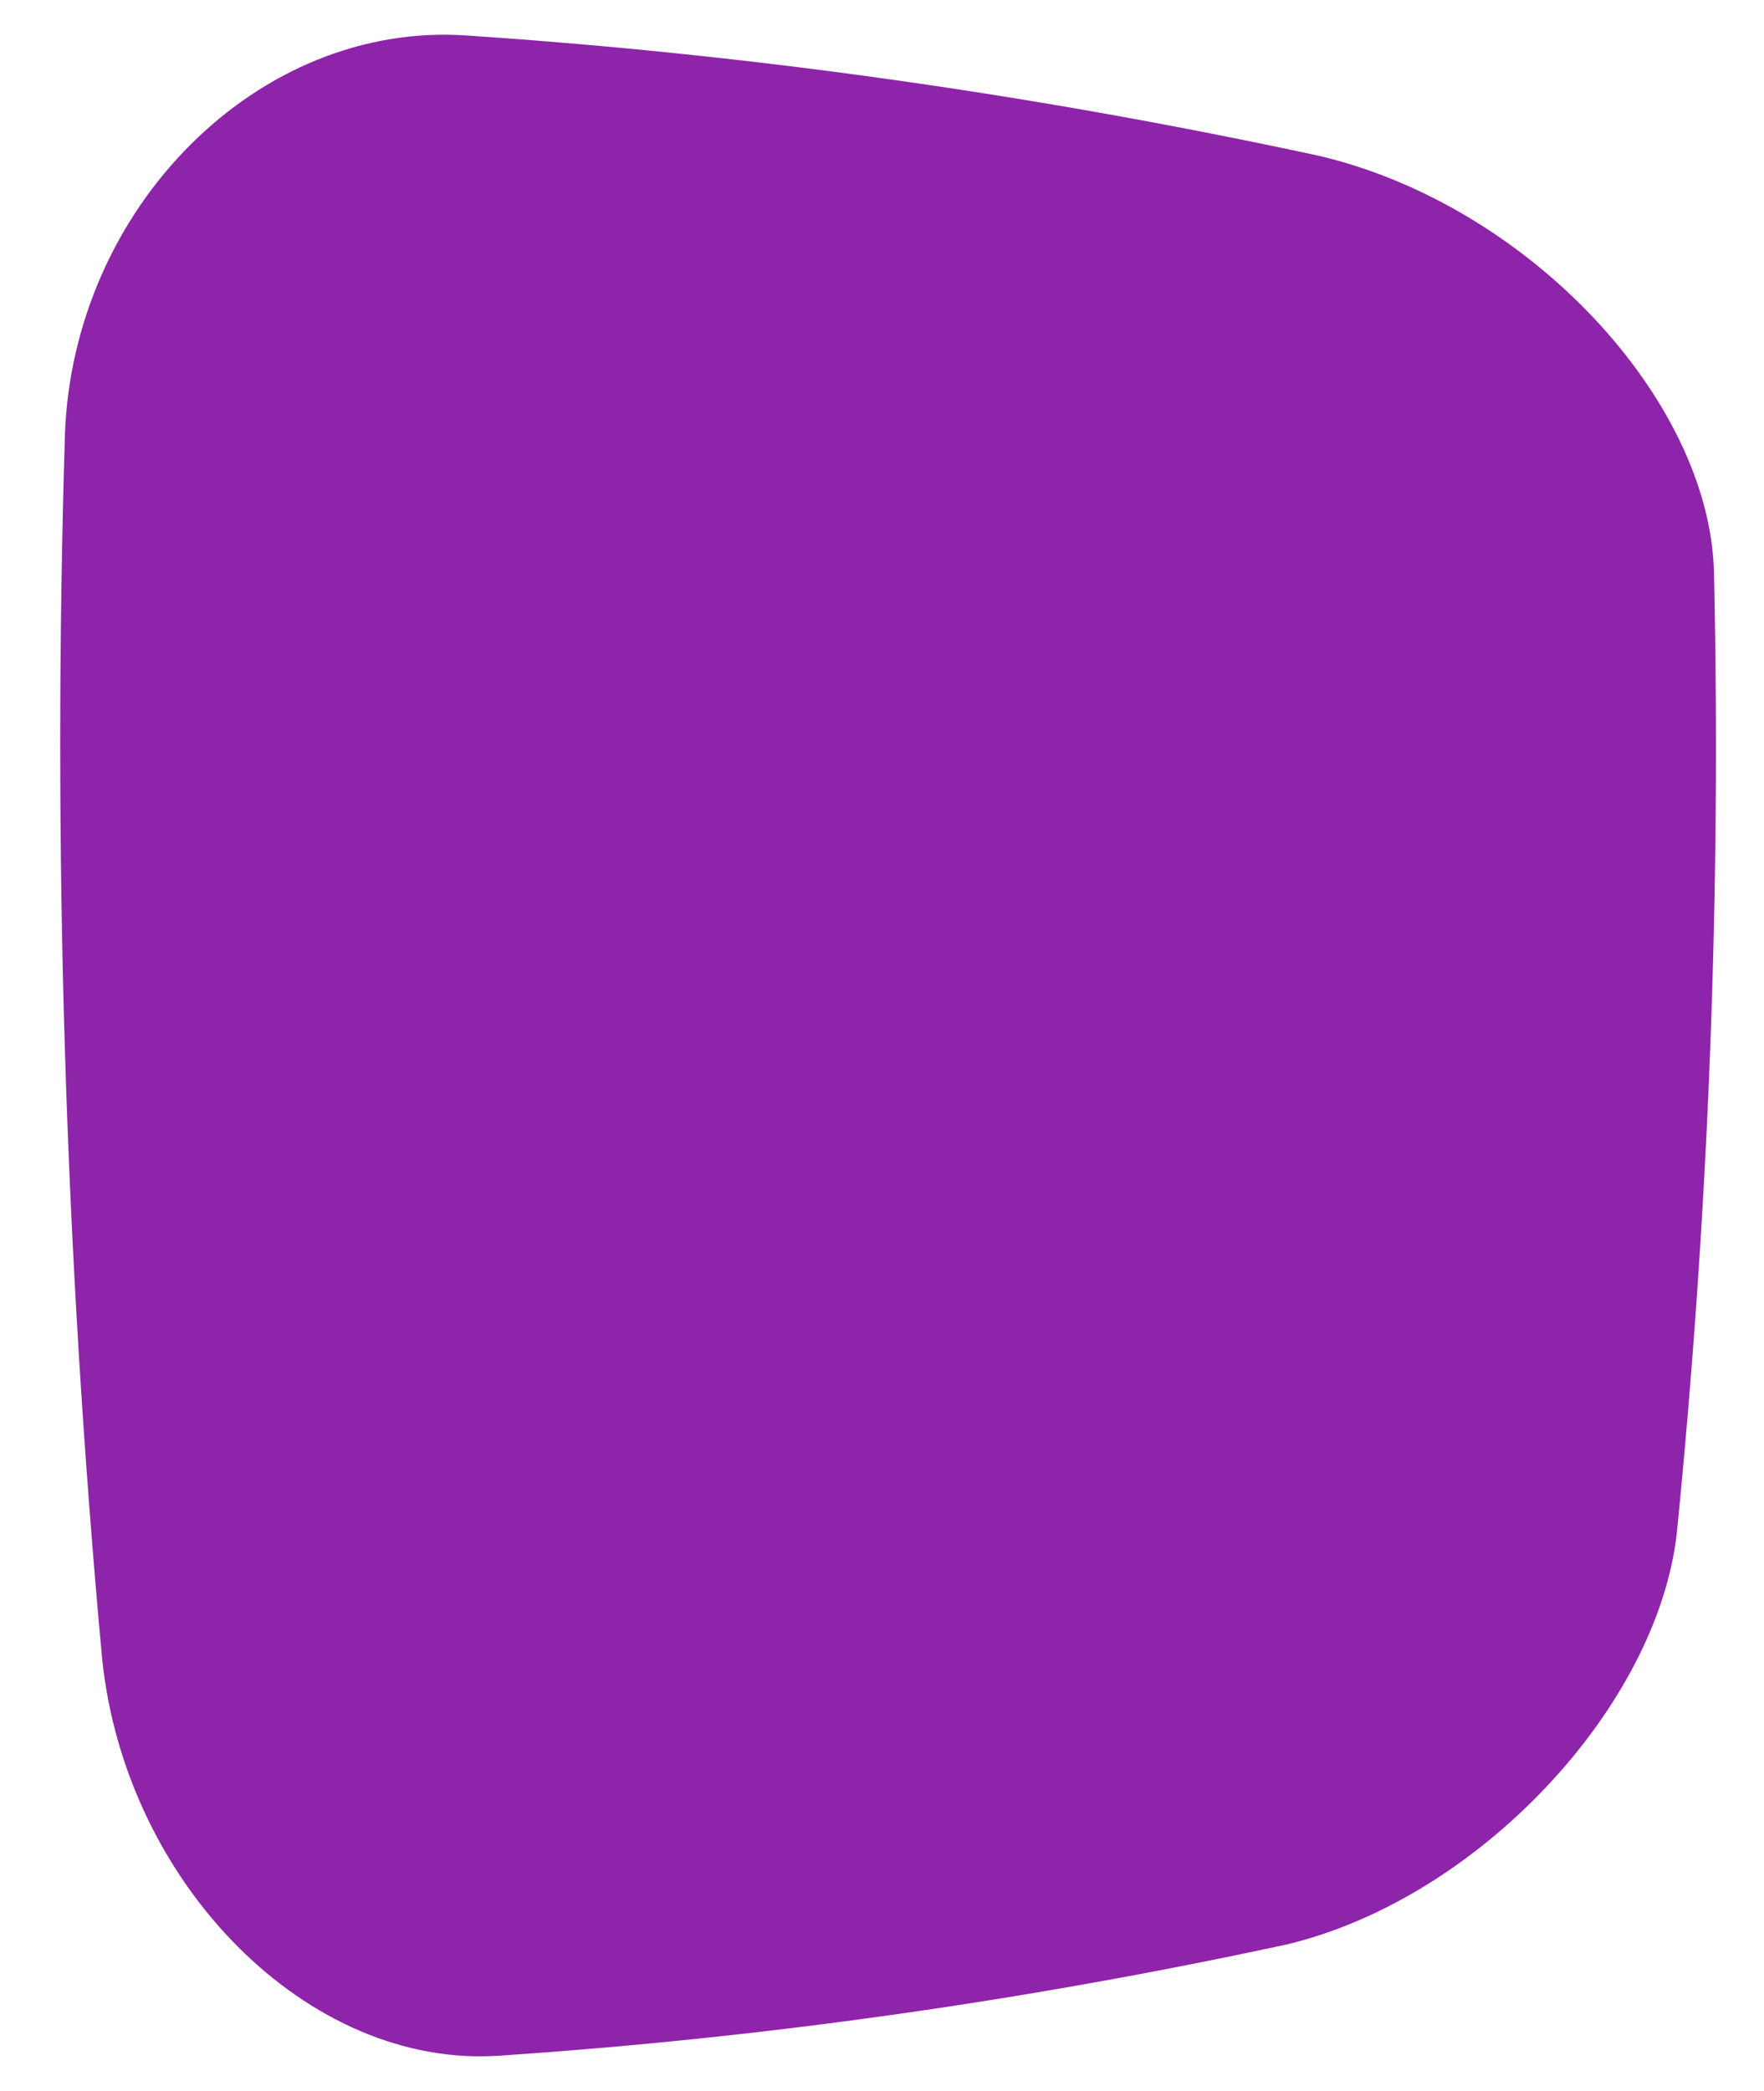 <?xml version="1.0" encoding="utf-8"?>
<!-- Generator: Adobe Illustrator 22.1.0, SVG Export Plug-In . SVG Version: 6.00 Build 0)  -->
<svg version="1.1" id="Layer_1" xmlns="http://www.w3.org/2000/svg" xmlns:xlink="http://www.w3.org/1999/xlink" x="0px" y="0px"
	 viewBox="0 0 864 1024" style="enable-background:new 0 0 864 1024;" xml:space="preserve">
<style type="text/css">
	.st0{fill:#8E24AA;}
</style>
<path class="st0" d="M244.8,1006.7c128.4-8.6,256.8-26.7,385.2-54.4c94-22.3,181.7-116.2,191.3-201.5C837,593.3,843,436.4,839.5,280
	c-2.3-84.6-90.9-179.6-193.5-203.7C507,46.3,367.9,26.7,228.8,17.4c-102.3-7.2-193.1,84.3-197,195.5c-6.1,200.2-0.1,400,18.2,599.2
	C61.3,922.7,151.1,1013.3,244.8,1006.7z"/>
</svg>
